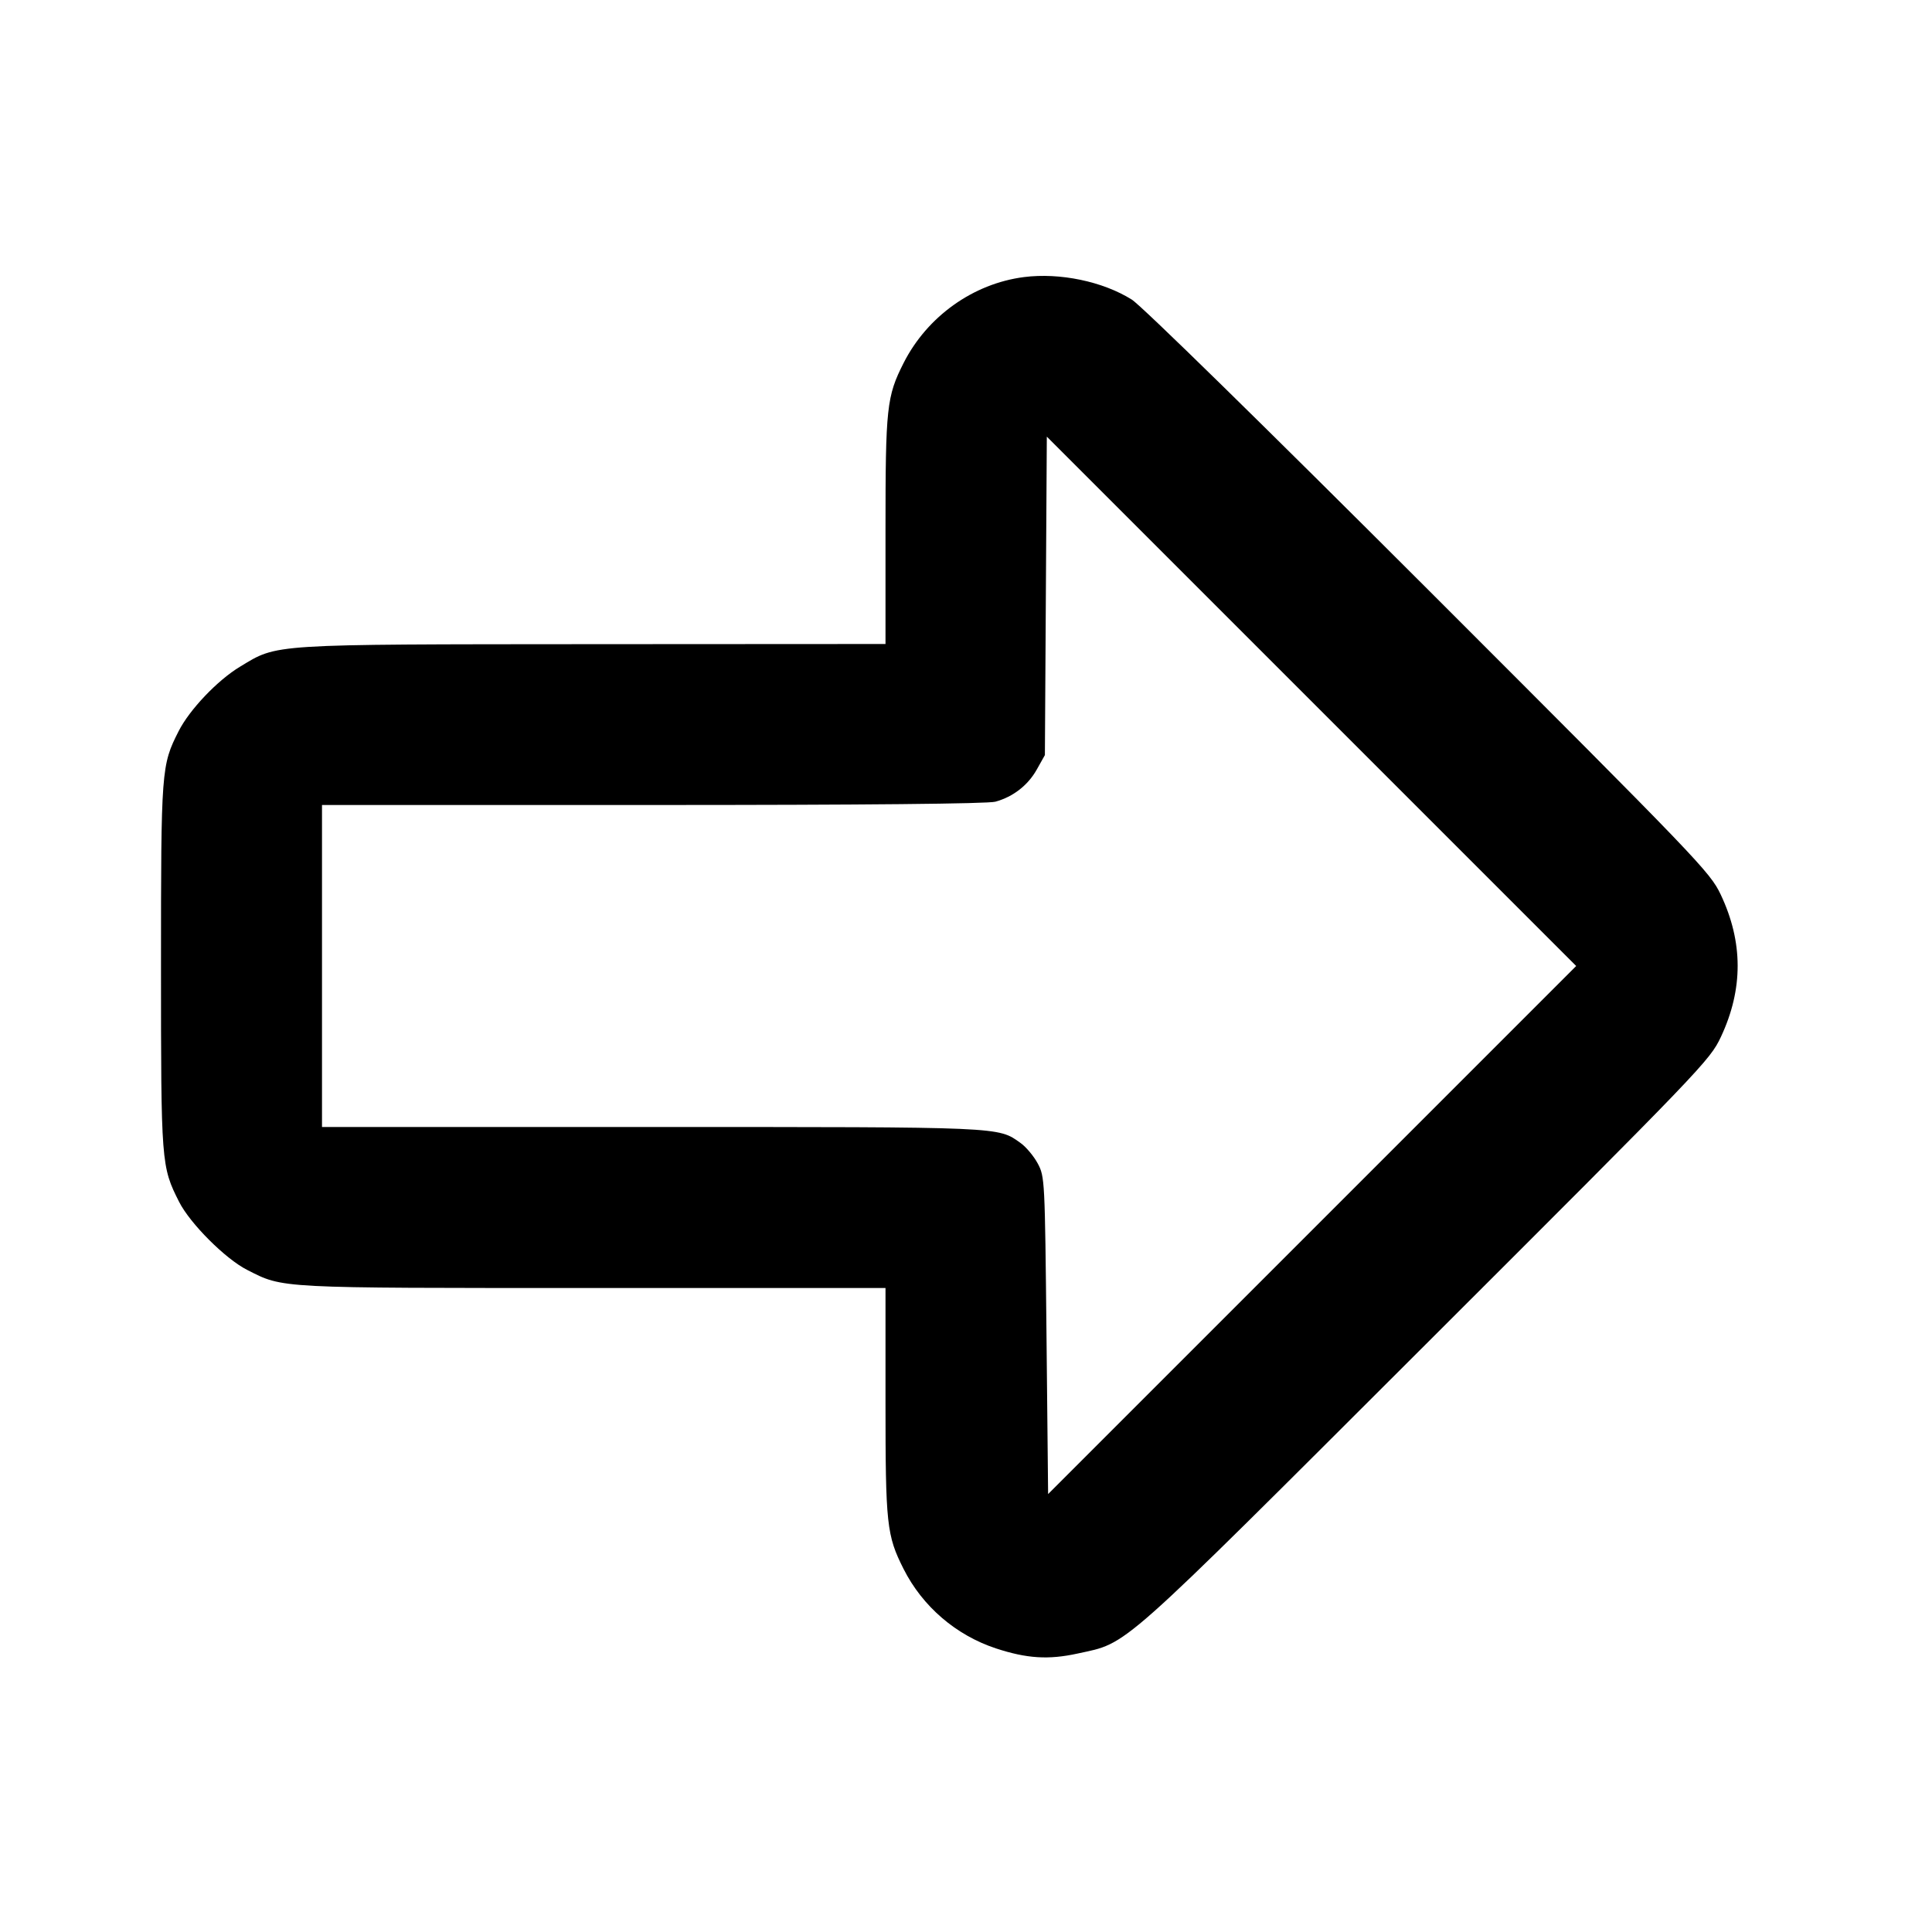 <svg xmlns="http://www.w3.org/2000/svg" width="24" height="24" viewBox="0 0 24 24" fill="none" stroke="currentColor" stroke-width="2" stroke-linecap="round" stroke-linejoin="round" class="icon icon-tabler icons-tabler-outline icon-tabler-arrow-big-right"><path d="M12.720 3.442 C 12.089 3.523,11.518 3.931,11.225 4.509 C 11.014 4.926,11.000 5.059,11.000 6.588 L 11.000 8.000 7.370 8.002 C 3.323 8.005,3.455 7.996,2.983 8.281 C 2.703 8.449,2.354 8.816,2.219 9.083 C 2.004 9.507,2.000 9.556,2.000 12.000 C 2.000 14.455,2.003 14.491,2.225 14.930 C 2.361 15.199,2.801 15.639,3.070 15.775 C 3.525 16.006,3.419 16.000,7.368 16.000 L 11.000 16.000 11.000 17.412 C 11.000 18.940,11.014 19.073,11.225 19.491 C 11.460 19.956,11.875 20.313,12.372 20.477 C 12.756 20.603,13.025 20.620,13.386 20.541 C 14.026 20.400,13.837 20.568,17.708 16.703 C 21.157 13.259,21.240 13.173,21.378 12.880 C 21.656 12.287,21.655 11.703,21.375 11.112 C 21.241 10.831,21.109 10.694,17.748 7.333 C 15.698 5.284,14.178 3.795,14.060 3.722 C 13.700 3.496,13.165 3.385,12.720 3.442 M16.300 15.280 L 13.020 18.560 13.000 16.590 C 12.980 14.649,12.979 14.618,12.891 14.453 C 12.842 14.362,12.746 14.247,12.678 14.199 C 12.394 13.996,12.477 14.000,8.094 14.000 L 4.000 14.000 4.000 12.000 L 4.000 10.000 8.110 10.000 C 10.740 10.000,12.272 9.985,12.365 9.959 C 12.586 9.898,12.770 9.755,12.880 9.558 L 12.980 9.380 12.992 7.402 L 13.004 5.424 16.292 8.712 L 19.580 12.000 16.300 15.280 " stroke="none" fill="black" fill-rule="evenodd"></path></svg>